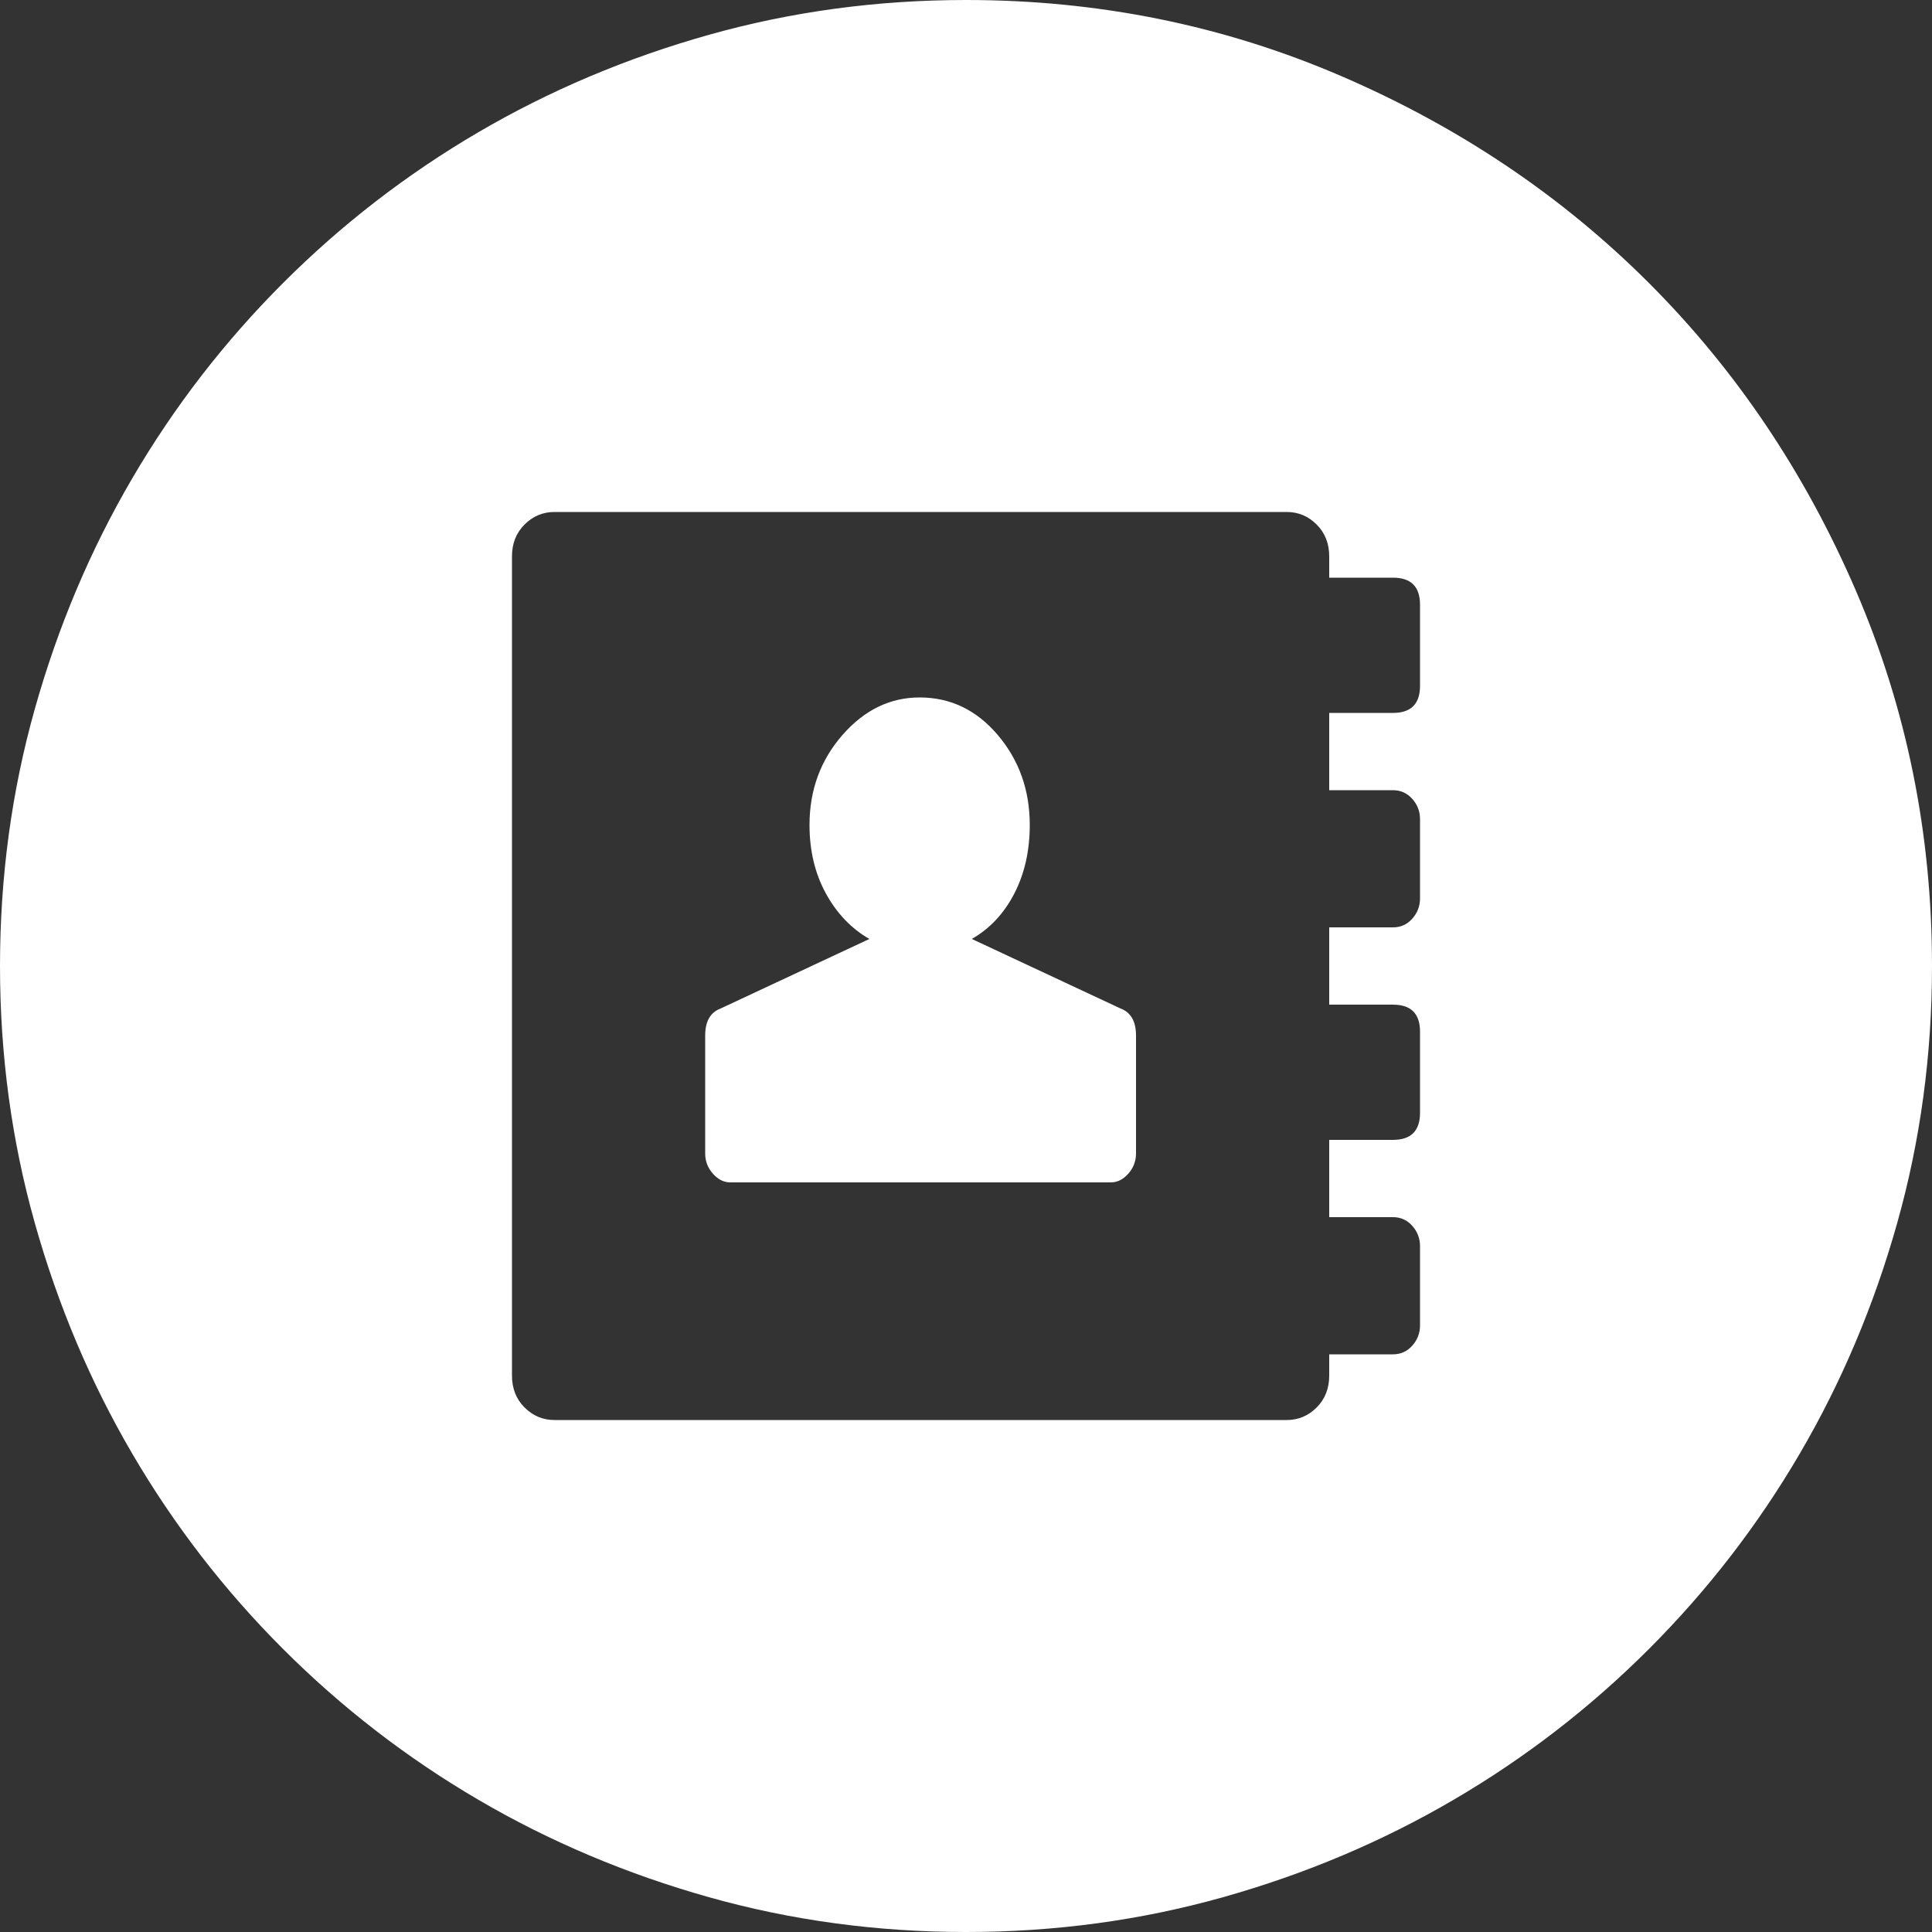<?xml version="1.0" encoding="iso-8859-1"?>
<!-- Generator: Adobe Illustrator 18.1.1, SVG Export Plug-In . SVG Version: 6.00 Build 0)  -->
<svg xmlns="http://www.w3.org/2000/svg" xmlns:xlink="http://www.w3.org/1999/xlink" version="1.1" id="Capa_1" x="0px" y="0px" viewBox="0 0 612 612" style="enable-background:new 0 0 612 612;" xml:space="preserve" width="512px" height="512px">
<rect x="0" y="0" width="612" height="612" fill="#333333" stroke="none"/>
<g>
	<g>
		<path d="M449.82,191.556c0-5.712-2.856-8.568-8.568-8.568h-20.196v-6.732c0-4.08-1.323-7.446-3.978-10.098    c-2.652-2.652-5.814-3.978-9.486-3.978H175.644c-3.672,0-6.834,1.326-9.486,3.978c-2.652,2.652-3.978,6.018-3.978,10.098v259.488    c0,4.08,1.326,7.446,3.978,10.098c2.652,2.652,5.814,3.979,9.486,3.979h231.948c3.672,0,6.834-1.326,9.486-3.979    c2.652-2.649,3.978-6.018,3.978-10.098v-6.732h20.196c2.448,0,4.488-0.918,6.12-2.754s2.448-3.978,2.448-6.426V394.74    c0-2.448-0.816-4.59-2.448-6.426c-1.632-1.839-3.672-2.757-6.12-2.757h-20.196V361.08h20.196c5.712,0,8.568-2.856,8.568-8.568    v-25.704c0-5.712-2.856-8.565-8.568-8.565h-20.196v-24.48h20.196c2.448,0,4.488-0.918,6.12-2.754s2.448-3.978,2.448-6.426V259.49    c0-2.448-0.816-4.59-2.448-6.426s-3.672-2.754-6.12-2.754h-20.196v-24.48h20.196c5.712,0,8.568-2.856,8.568-8.568L449.82,191.556    L449.82,191.556z M306,0c42.024,0,81.702,8.058,119.034,24.174s69.768,37.944,97.308,65.484s49.368,59.976,65.484,97.308    S612,263.976,612,306c0,28.152-3.672,55.284-11.016,81.396c-7.347,26.109-17.646,50.487-30.906,73.134    c-13.26,22.644-29.172,43.248-47.736,61.812c-18.562,18.564-39.168,34.479-61.812,47.736    c-22.646,13.26-47.022,23.562-73.136,30.906C361.284,608.328,334.152,612,306,612s-55.284-3.672-81.396-11.016    c-26.112-7.347-50.49-17.646-73.134-30.906s-43.248-29.172-61.812-47.736c-18.564-18.562-34.476-39.168-47.736-61.812    c-13.26-22.646-23.562-47.022-30.906-73.135C3.672,361.284,0,334.152,0,306s3.672-55.284,11.016-81.396    s17.646-50.49,30.906-73.134s29.172-43.248,47.736-61.812s39.168-34.476,61.812-47.736s47.022-23.562,73.134-30.906    S277.848,0,306,0z M354.96,319.464c3.264,1.227,4.896,4.08,4.896,8.568v37.332c0,2.447-0.816,4.59-2.448,6.426    s-3.468,2.754-5.508,2.754H231.336c-2.04,0-3.876-0.918-5.508-2.754c-1.632-1.836-2.448-3.979-2.448-6.426v-37.332    c0-4.488,1.632-7.346,4.896-8.568l47.124-22.032c-5.712-3.264-10.302-8.058-13.77-14.382c-3.468-6.324-5.202-13.566-5.202-21.726    c0-11.016,3.468-20.502,10.404-28.458s15.096-11.934,24.48-11.934c9.792,0,18.054,3.978,24.786,11.934    s10.101,17.442,10.101,28.458c0,8.16-1.632,15.402-4.896,21.726s-7.752,11.118-13.464,14.382L354.96,319.464L354.96,319.464z" fill="#FFFFFF"/>
	</g>
</g>
<g>
</g>
<g>
</g>
<g>
</g>
<g>
</g>
<g>
</g>
<g>
</g>
<g>
</g>
<g>
</g>
<g>
</g>
<g>
</g>
<g>
</g>
<g>
</g>
<g>
</g>
<g>
</g>
<g>
</g>
</svg>
